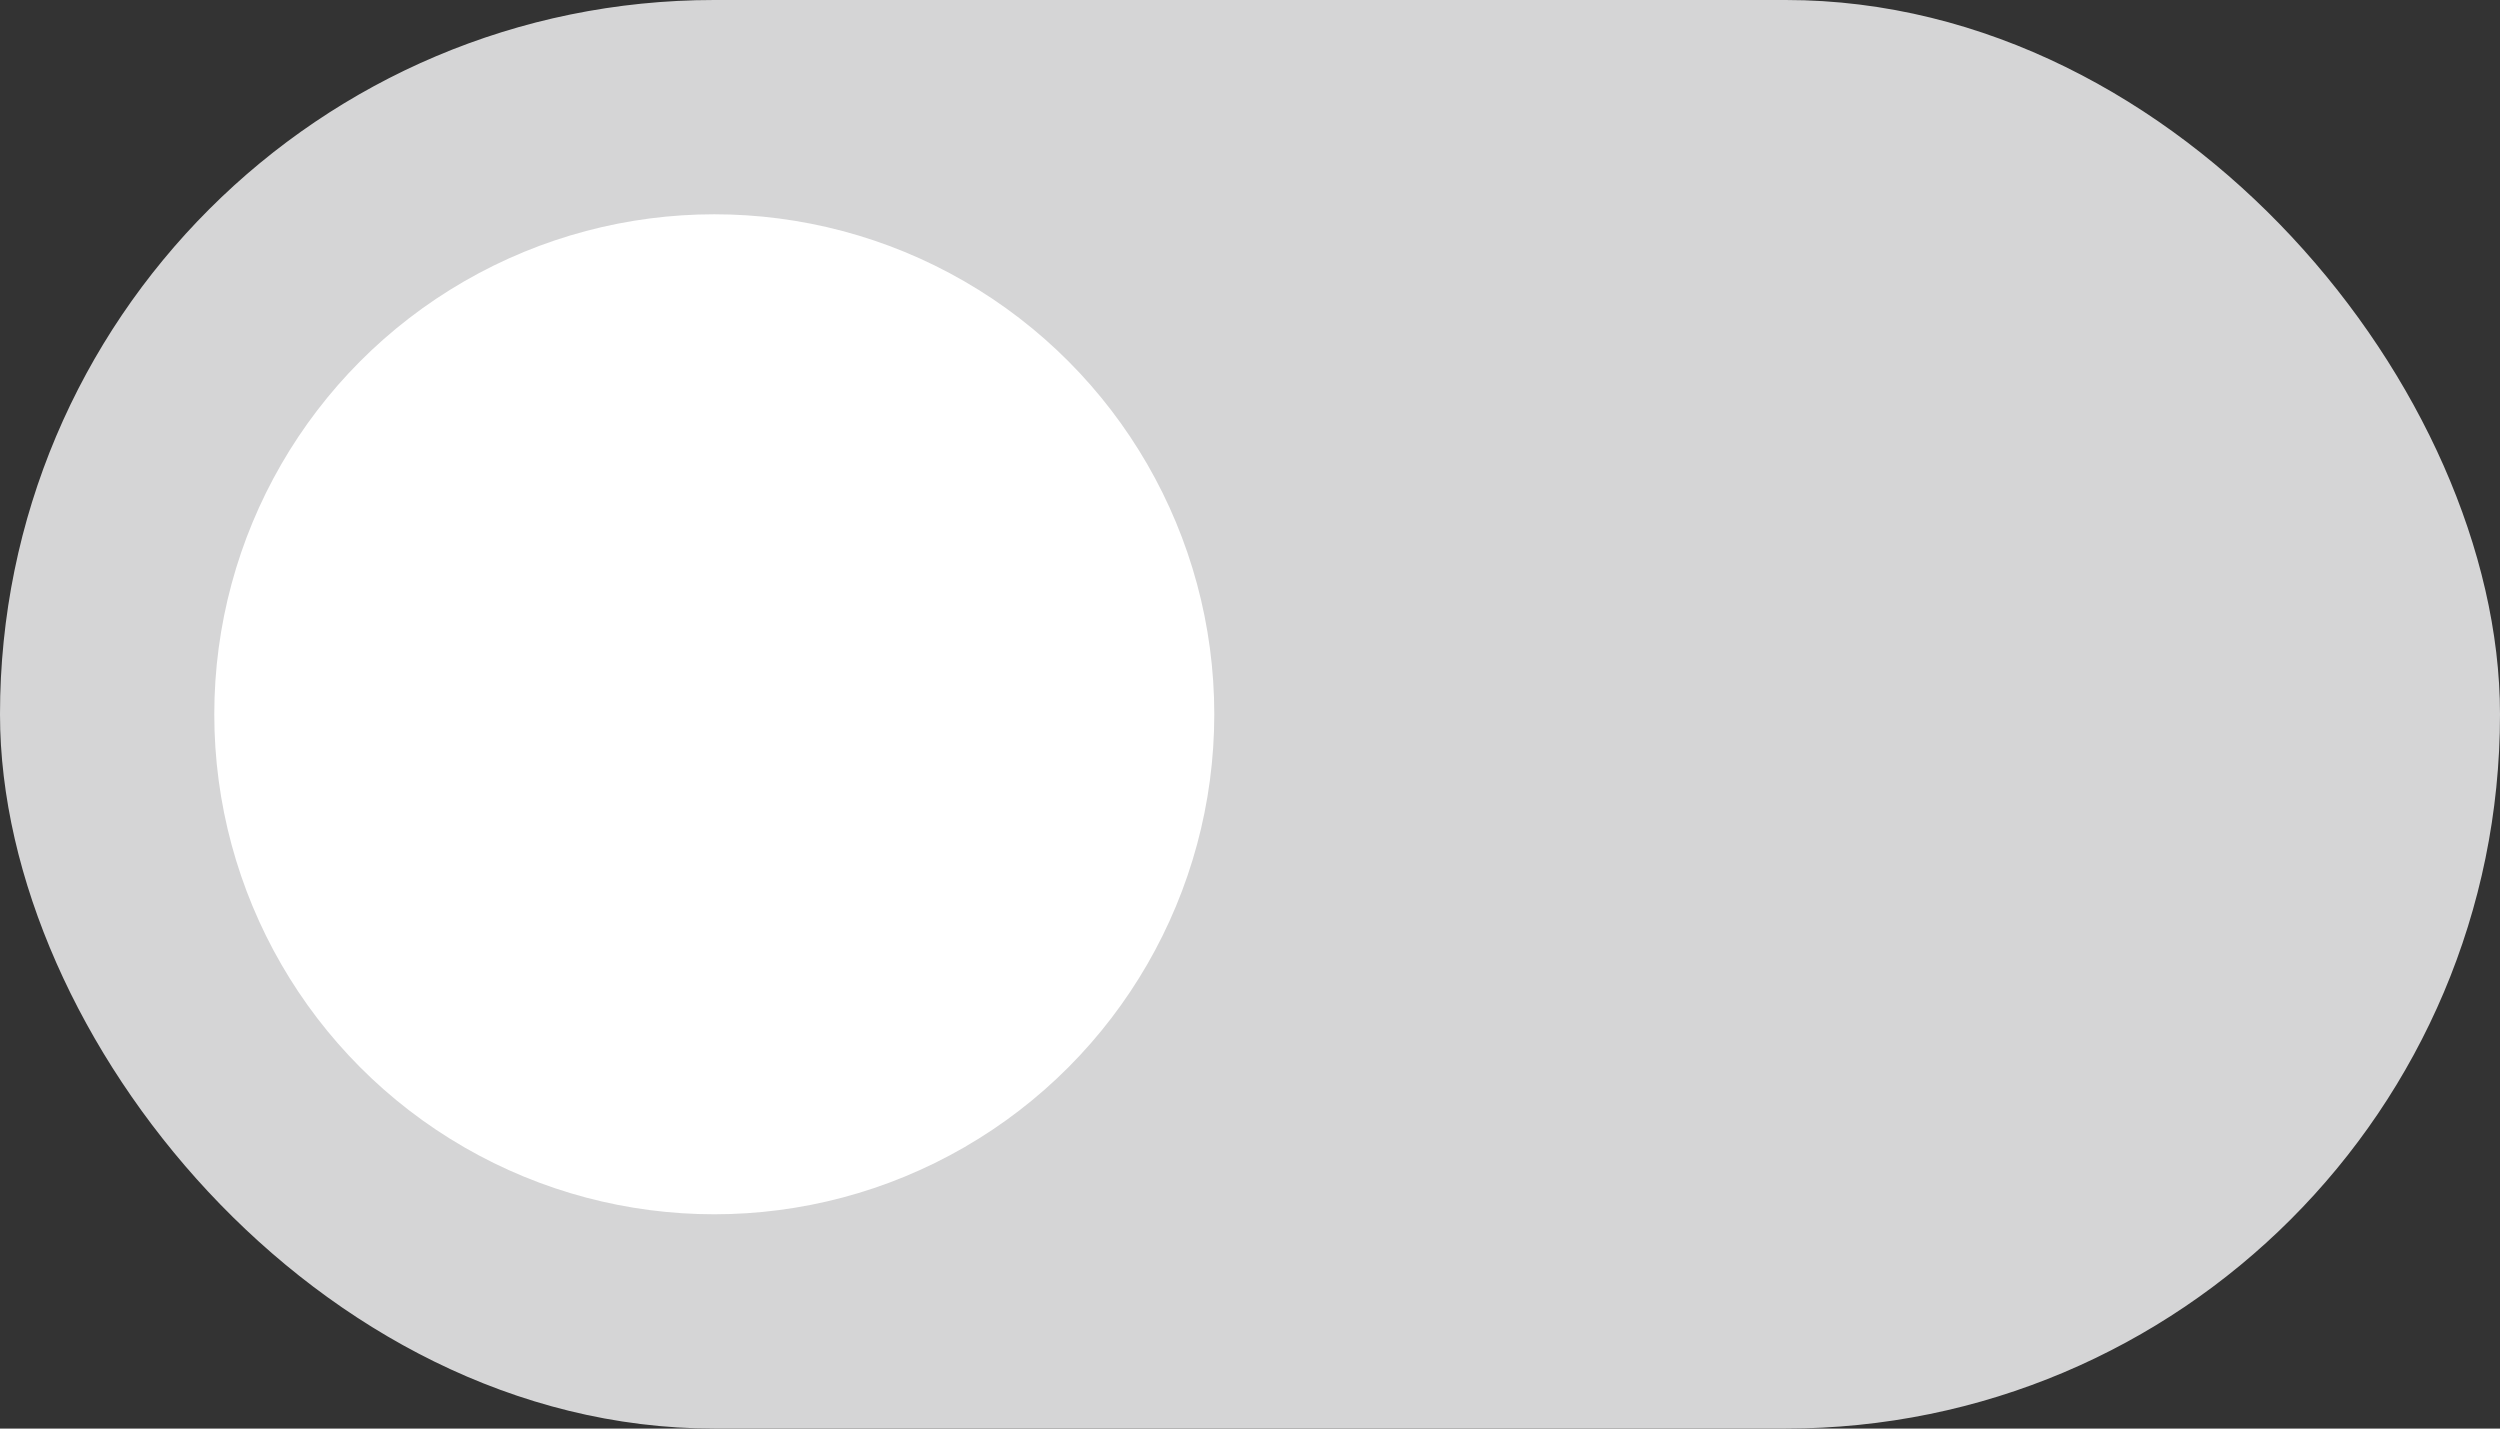<svg width="35" height="20" viewBox="0 0 35 20" fill="none" xmlns="http://www.w3.org/2000/svg">
<rect x="0" y="0" width="35" height="20" fill="#333333" stroke="none"/>
<rect x="0.5" y="0.5" width="34" height="19" rx="9.5" fill="#D5D5D6"/>
<circle cx="10" cy="10" r="7" fill="white"/>
<rect x="0.5" y="0.5" width="34" height="19" rx="9.5" stroke="#D5D5D6"/>
</svg>
